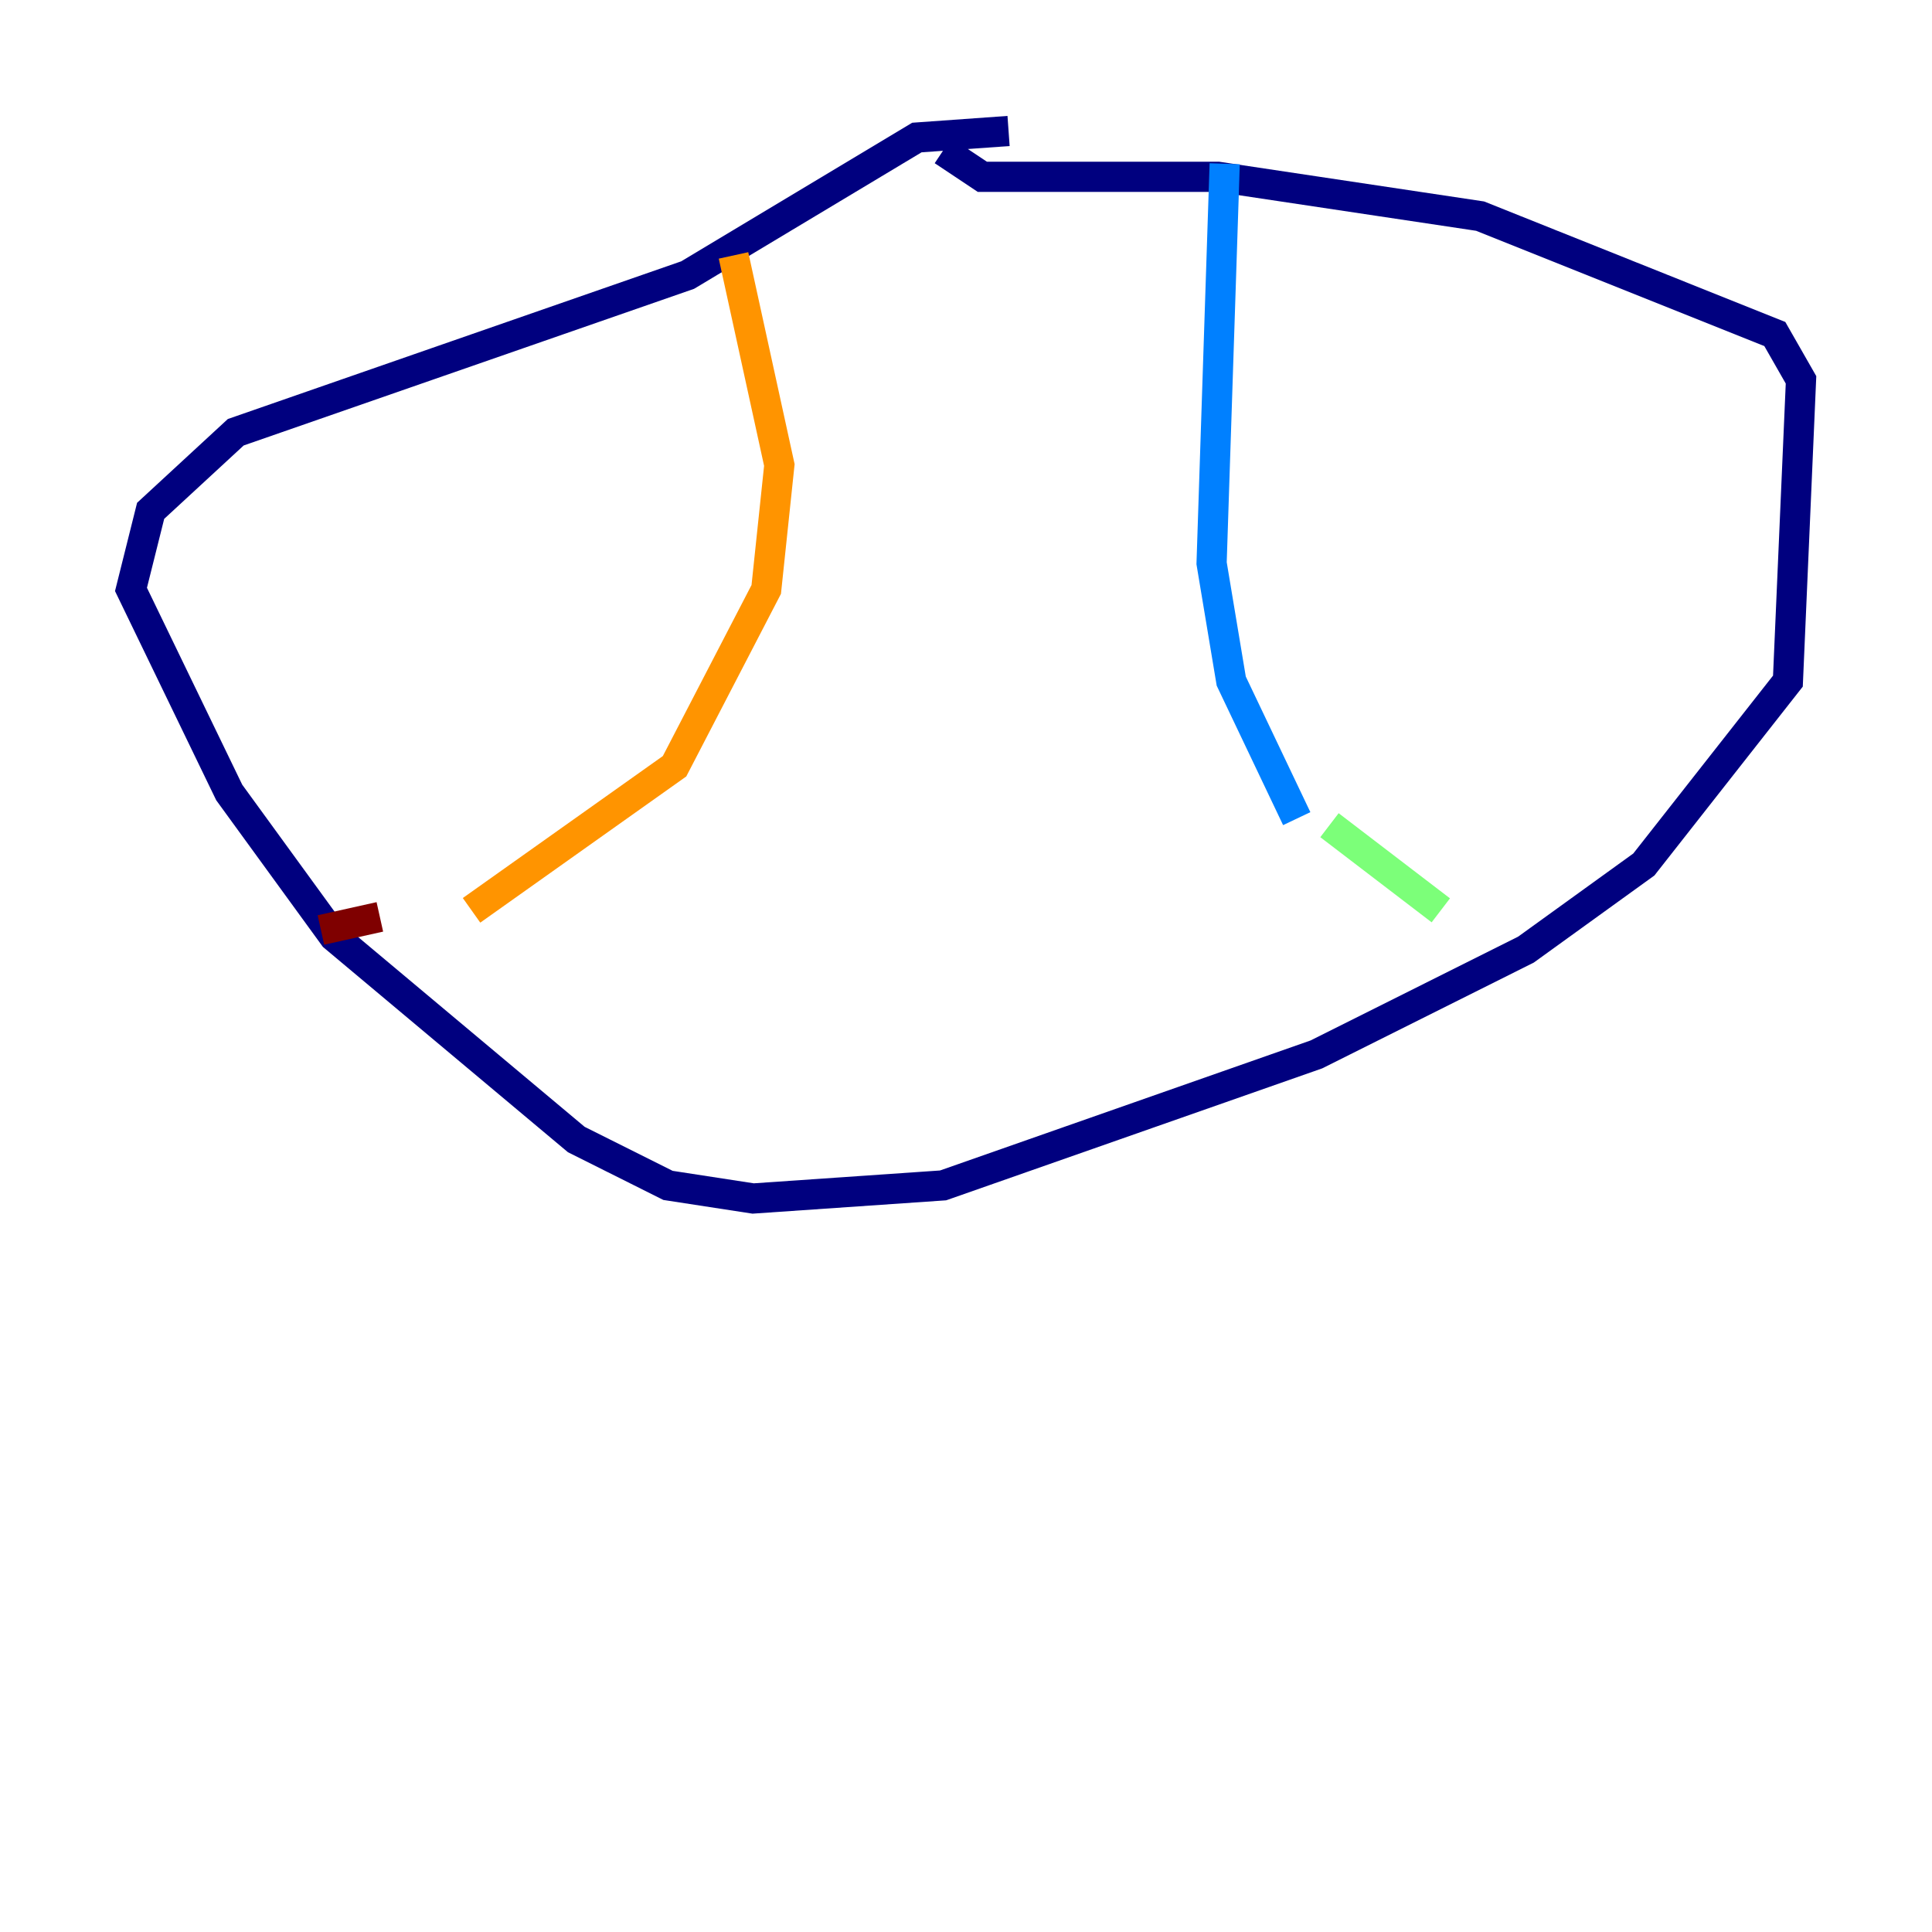 <?xml version="1.0" encoding="utf-8" ?>
<svg baseProfile="tiny" height="128" version="1.2" viewBox="0,0,128,128" width="128" xmlns="http://www.w3.org/2000/svg" xmlns:ev="http://www.w3.org/2001/xml-events" xmlns:xlink="http://www.w3.org/1999/xlink"><defs /><polyline fill="none" points="66.82,8.678 60.746,9.112 45.559,18.224 15.62,28.637 9.98,33.844 8.678,39.051 15.186,52.502 22.129,62.047 38.183,75.498 44.258,78.536 49.898,79.403 62.481,78.536 87.214,69.858 101.098,62.915 108.909,57.275 118.454,45.125 119.322,25.166 117.586,22.129 98.061,14.319 80.705,11.715 65.085,11.715 62.481,9.98" stroke="#00007f" stroke-width="2" /><polyline fill="none" points="81.139,10.848 80.271,37.315 81.573,45.125 85.912,54.237" stroke="#0080ff" stroke-width="2" /><polyline fill="none" points="88.081,54.671 95.458,60.312" stroke="#7cff79" stroke-width="2" /><polyline fill="none" points="48.597,16.922 51.634,30.807 50.766,39.051 44.691,50.766 31.241,60.312" stroke="#ff9400" stroke-width="2" /><polyline fill="none" points="25.166,60.746 21.261,61.614" stroke="#7f0000" stroke-width="2" /></svg>
